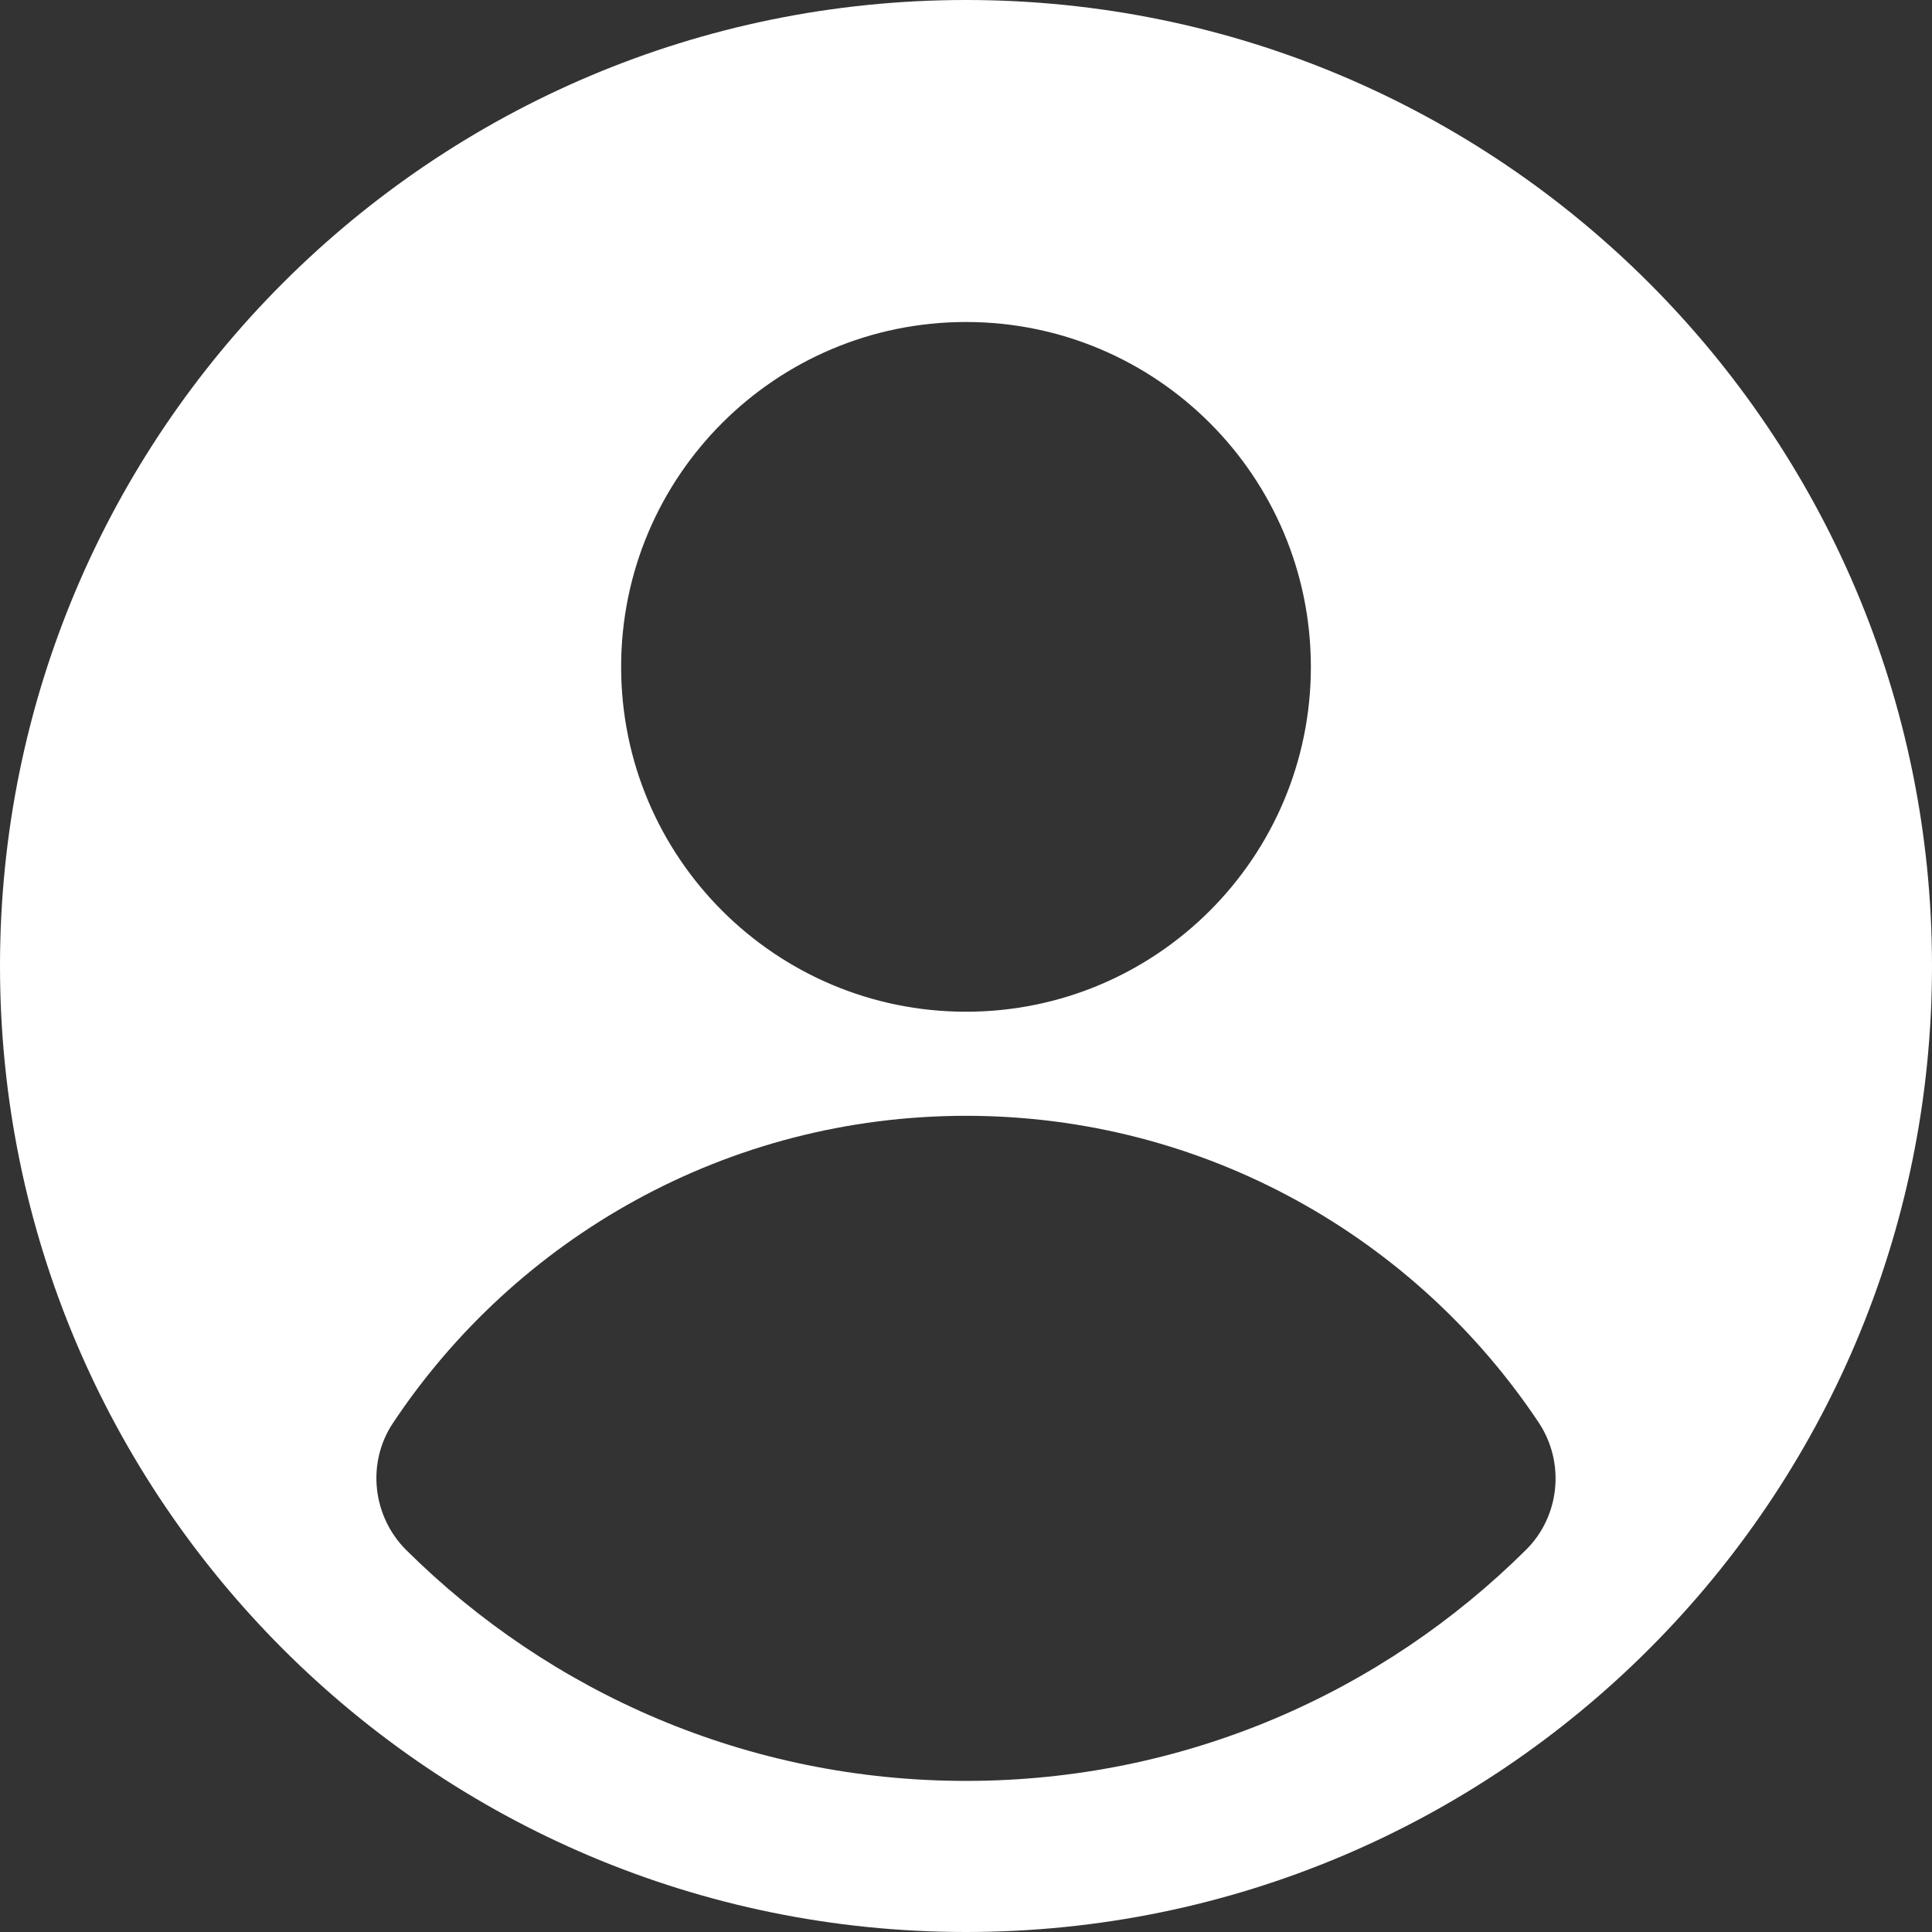 <svg width="24" height="24" viewBox="0 0 24 24" fill="none" xmlns="http://www.w3.org/2000/svg">
<rect x="0" y="0" width="24" height="24" fill="#333333" stroke="none"/>
<path fill-rule="evenodd" clip-rule="evenodd" d="M12 24C18.627 24 24 18.627 24 12C24 5.373 18.627 0 12 0C5.373 0 0 5.373 0 12C0 18.627 5.373 24 12 24ZM12 12.568C14.366 12.568 16.284 10.65 16.284 8.284C16.284 5.918 14.366 4 12 4C9.634 4 7.716 5.918 7.716 8.284C7.716 10.65 9.634 12.568 12 12.568ZM18.955 19.254C17.17 21.026 14.716 22.123 12 22.123C9.284 22.123 6.83 21.026 5.045 19.254C4.625 18.834 4.554 18.171 4.88 17.68C6.409 15.379 9.029 13.861 12 13.861C14.97 13.861 17.59 15.379 19.12 17.68C19.445 18.177 19.375 18.84 18.955 19.254Z" fill="white"/>
</svg>
